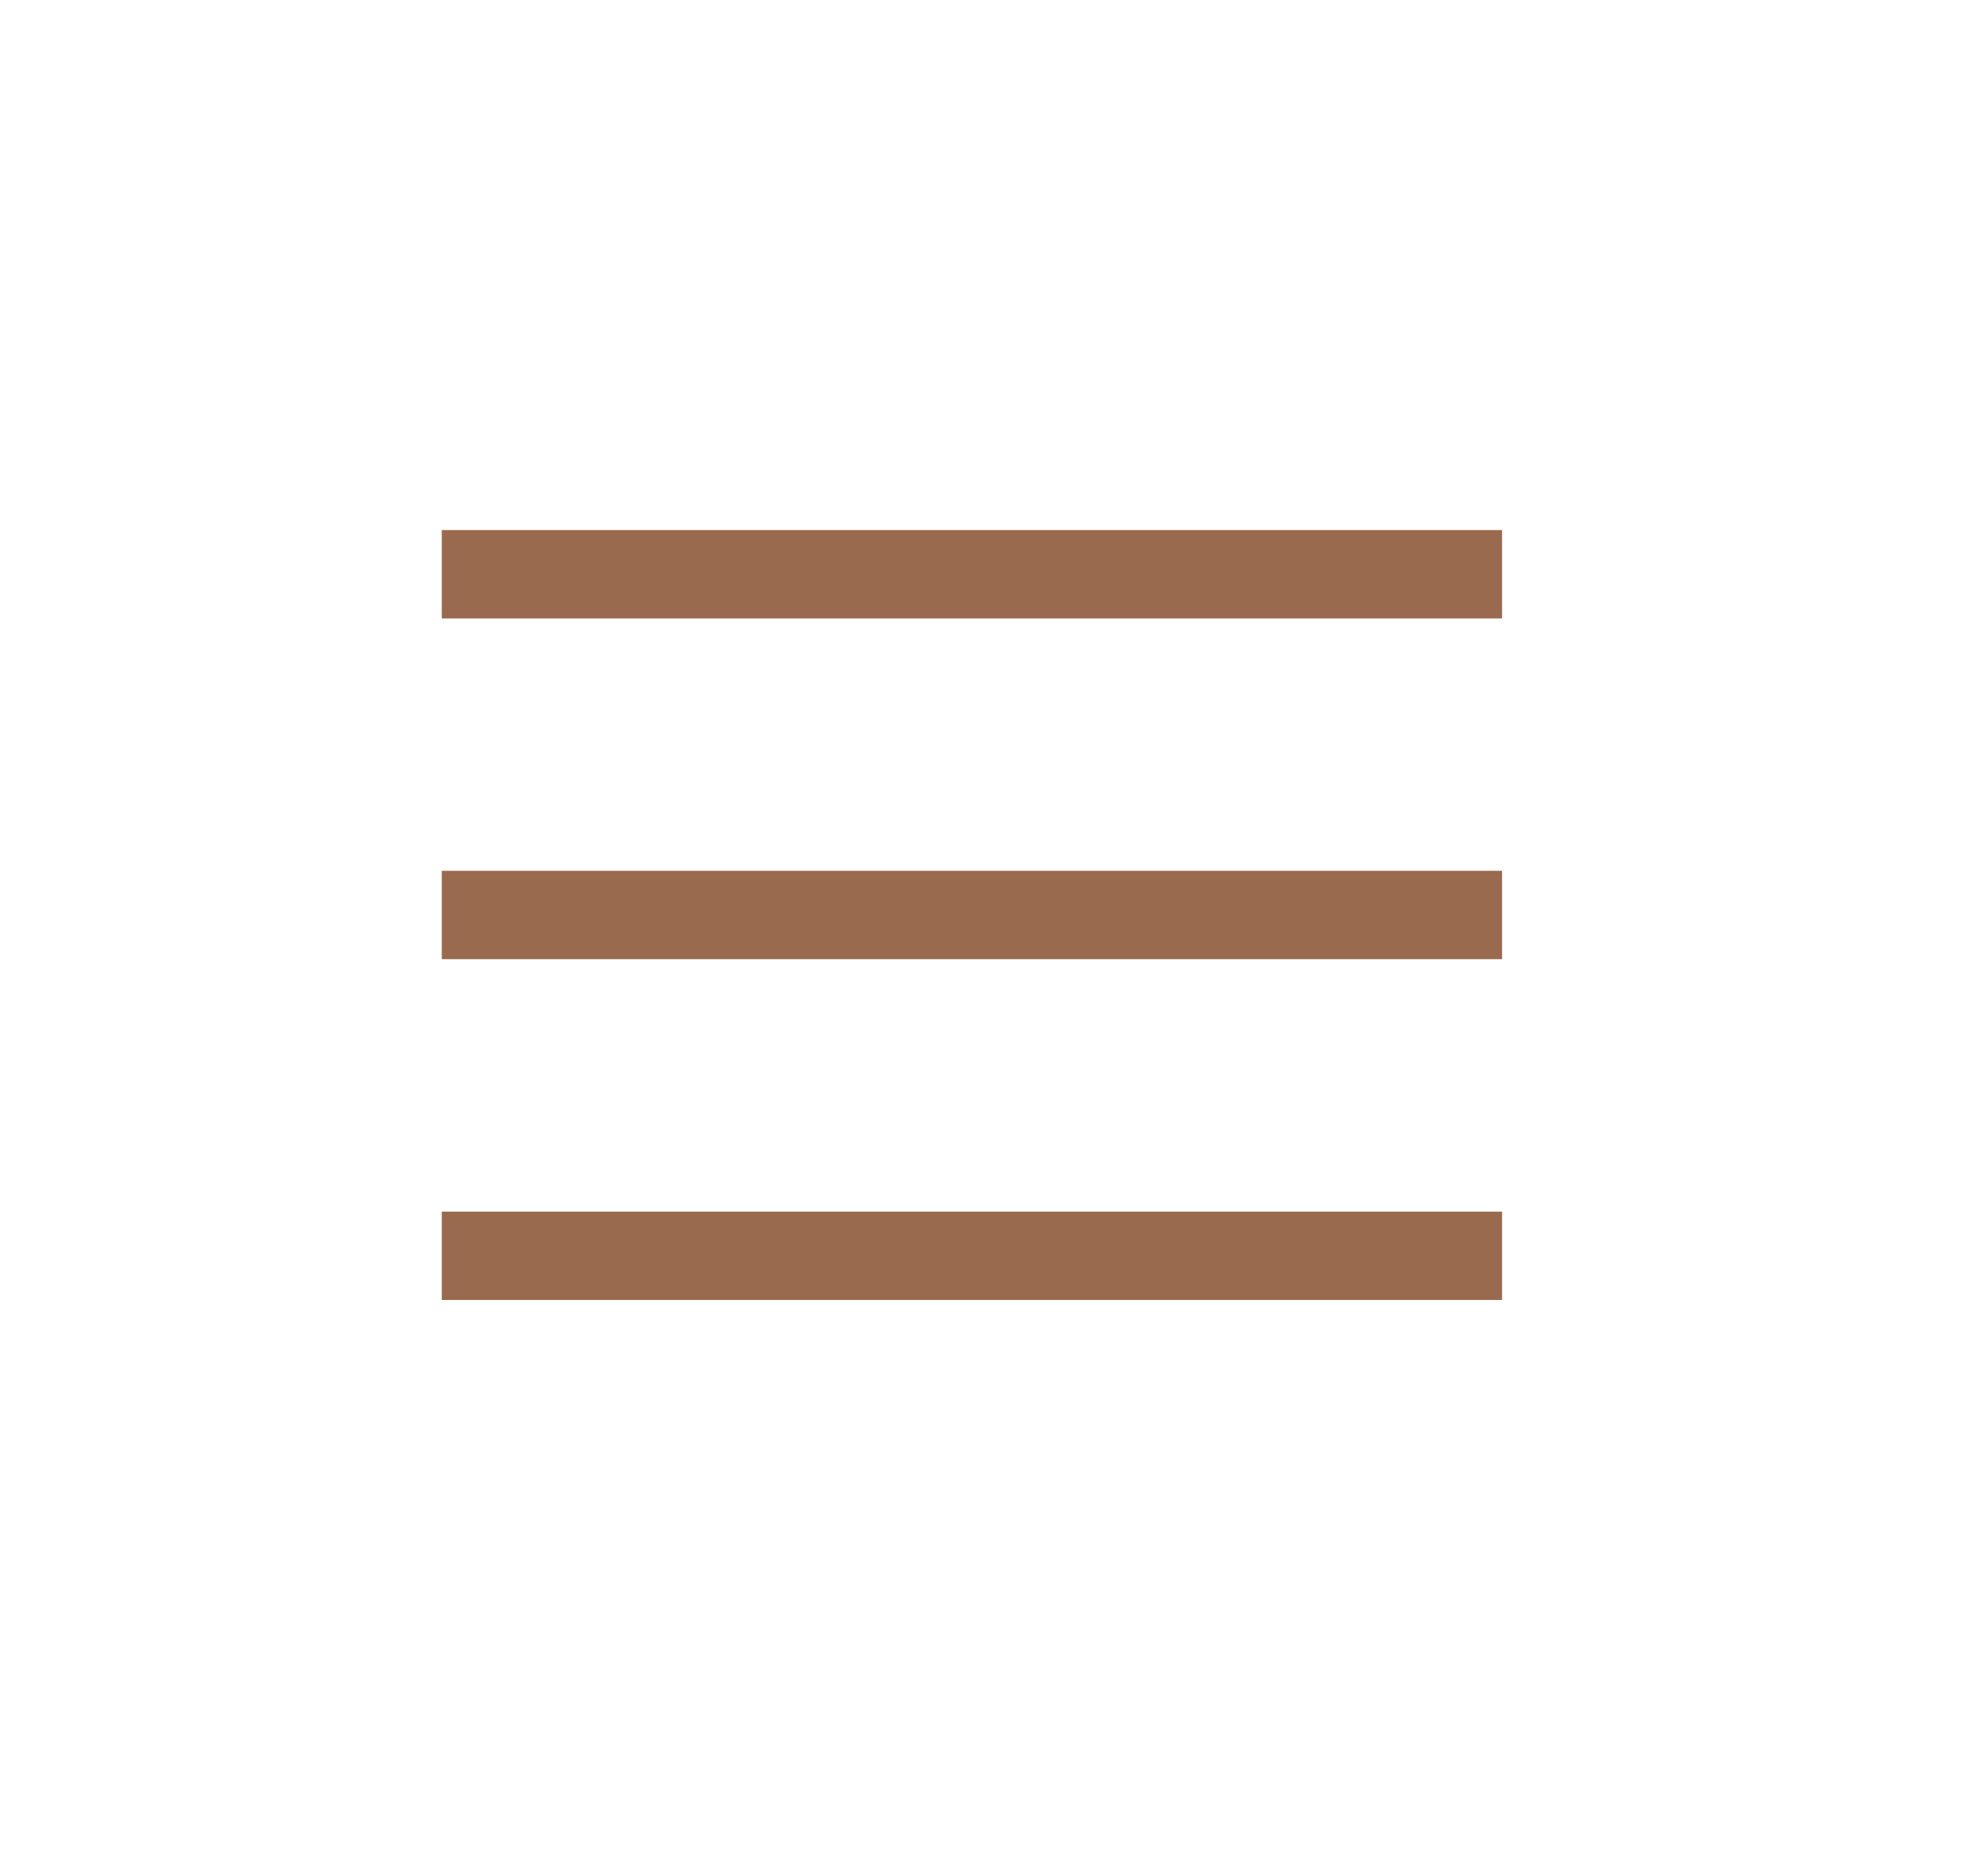 <svg xmlns="http://www.w3.org/2000/svg" width="45" height="42" viewBox="0 0 45 42">
  <g id="Group_130" data-name="Group 130" transform="translate(-358.5 -862)">
    <line id="Line_29" data-name="Line 29" x2="24" transform="translate(368.5 875)" fill="none" stroke="#996a4d" stroke-width="2"/>
    <line id="Line_30" data-name="Line 30" x2="24" transform="translate(368.5 882.714)" fill="none" stroke="#996a4d" stroke-width="2"/>
    <line id="Line_31" data-name="Line 31" x2="24" transform="translate(368.5 890.429)" fill="none" stroke="#996a4d" stroke-width="2"/>
    <rect id="Rectangle_304" data-name="Rectangle 304" width="45" height="42" transform="translate(358.5 862)" fill="none"/>
  </g>
</svg>
